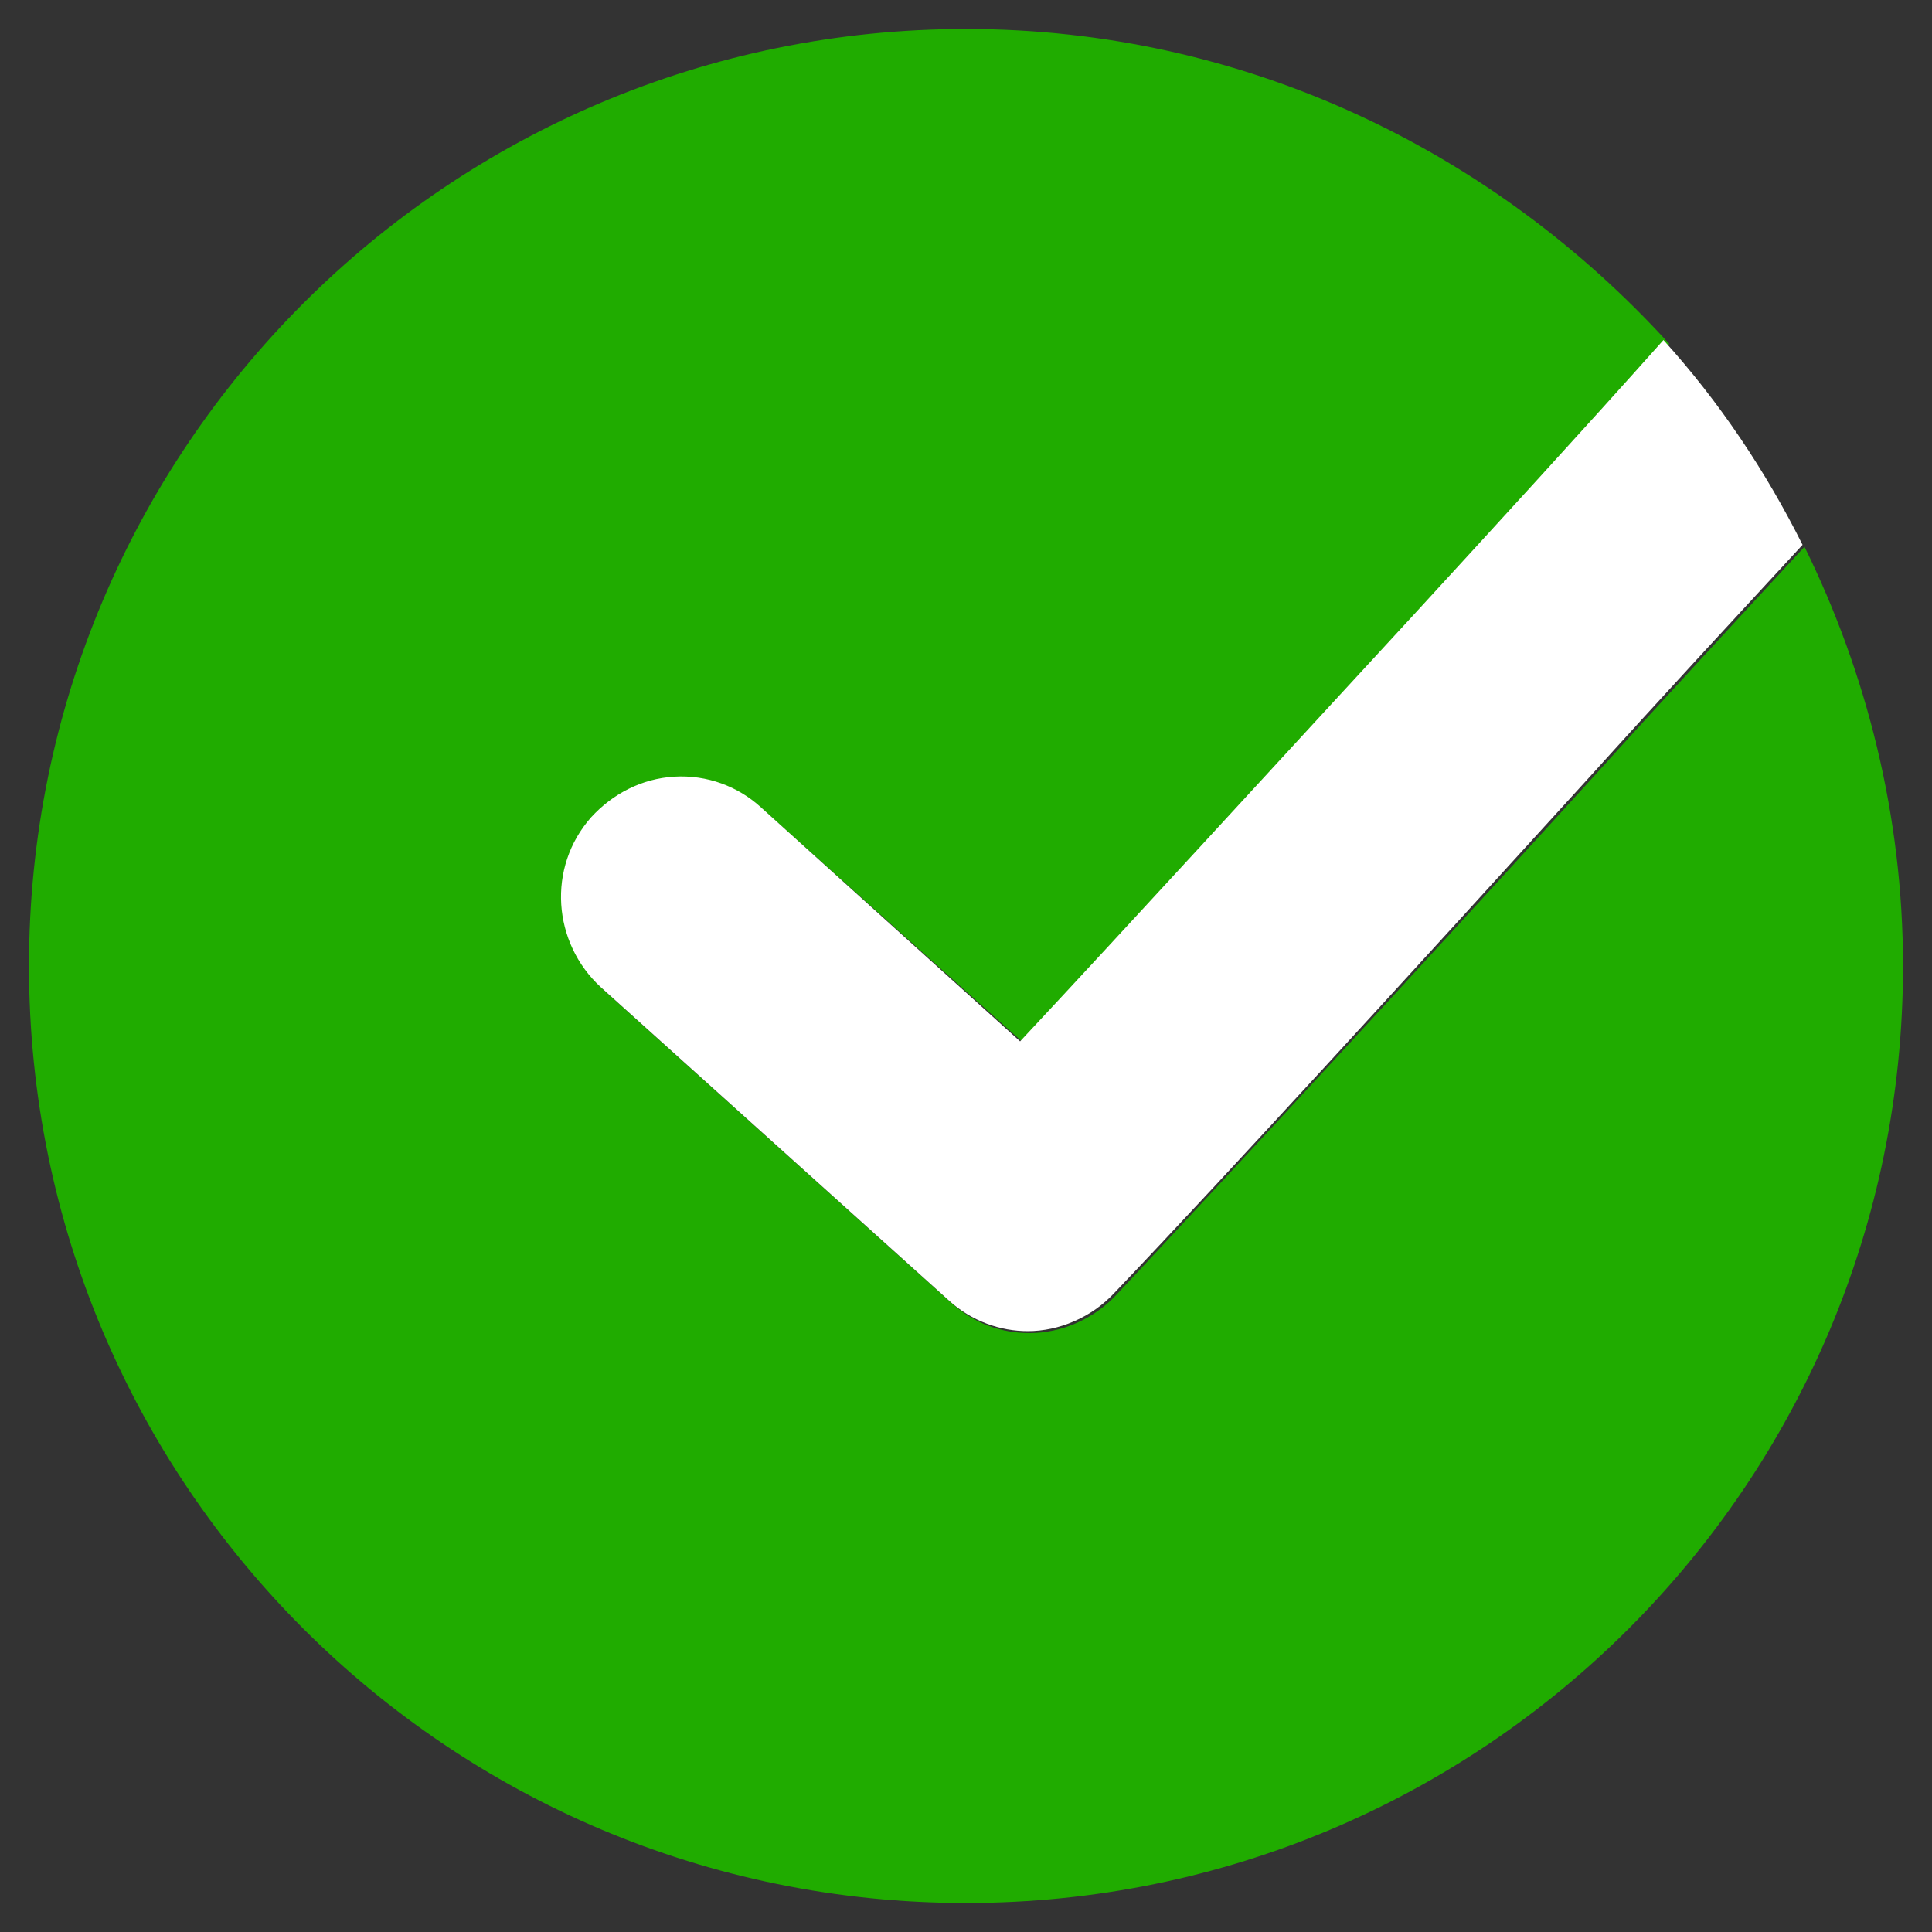 <?xml version="1.0" encoding="utf-8"?>
<!-- Generator: Adobe Illustrator 23.0.0, SVG Export Plug-In . SVG Version: 6.00 Build 0)  -->
<svg version="1.1" id="Capa_2" xmlns="http://www.w3.org/2000/svg" xmlns:xlink="http://www.w3.org/1999/xlink" x="0px" y="0px"
	 viewBox="0 0 100 100" style="enable-background:new 0 0 100 100;" xml:space="preserve">
<rect x="0" y="0" width="100" height="100" fill="#333333" stroke="none"/>
<style type="text/css">
	.st0{fill:#20AC00;}
	.st1{fill:#FFFFFF;}
</style>
<g>
	<path class="st0" d="M57.8,67c-1.2,1.3-2.9,2-4.5,2c-1.5,0-2.9-0.5-4.1-1.6l-18-16.2c-2.5-2.3-2.8-6.3-0.5-8.8
		c1.1-1.3,2.6-2,4.3-2.1c1.7-0.1,3.3,0.5,4.5,1.6l13.5,12.1c5.6-6,13.1-14.1,20.3-22c4.4-4.8,8.9-9.7,13.1-14.2
		C77.3,7.8,64.4,1.5,50,1.5C23.2,1.5,1.5,23.2,1.5,50c0,26.8,21.7,48.5,48.5,48.5c26.8,0,48.5-21.7,48.5-48.5
		c0-7.8-1.9-15.2-5.1-21.7c-3.6,3.9-7.4,8-11.1,12.1C73.2,50.4,63.7,60.7,57.8,67z"/>
	<path class="st1" d="M73.1,31.9c-7.2,7.8-14.6,15.9-20.3,22L39.4,41.8c-1.2-1.1-2.8-1.7-4.5-1.6c-1.7,0.1-3.2,0.9-4.3,2.1
		c-2.3,2.6-2,6.5,0.5,8.8l18,16.2c1.2,1.1,2.7,1.6,4.1,1.6c1.6,0,3.3-0.7,4.5-2c6-6.3,15.4-16.6,24.5-26.6
		c3.7-4.1,7.5-8.2,11.1-12.1c-1.9-3.8-4.3-7.4-7.2-10.6C82,22.2,77.5,27.1,73.1,31.9z"/>
</g>
</svg>
